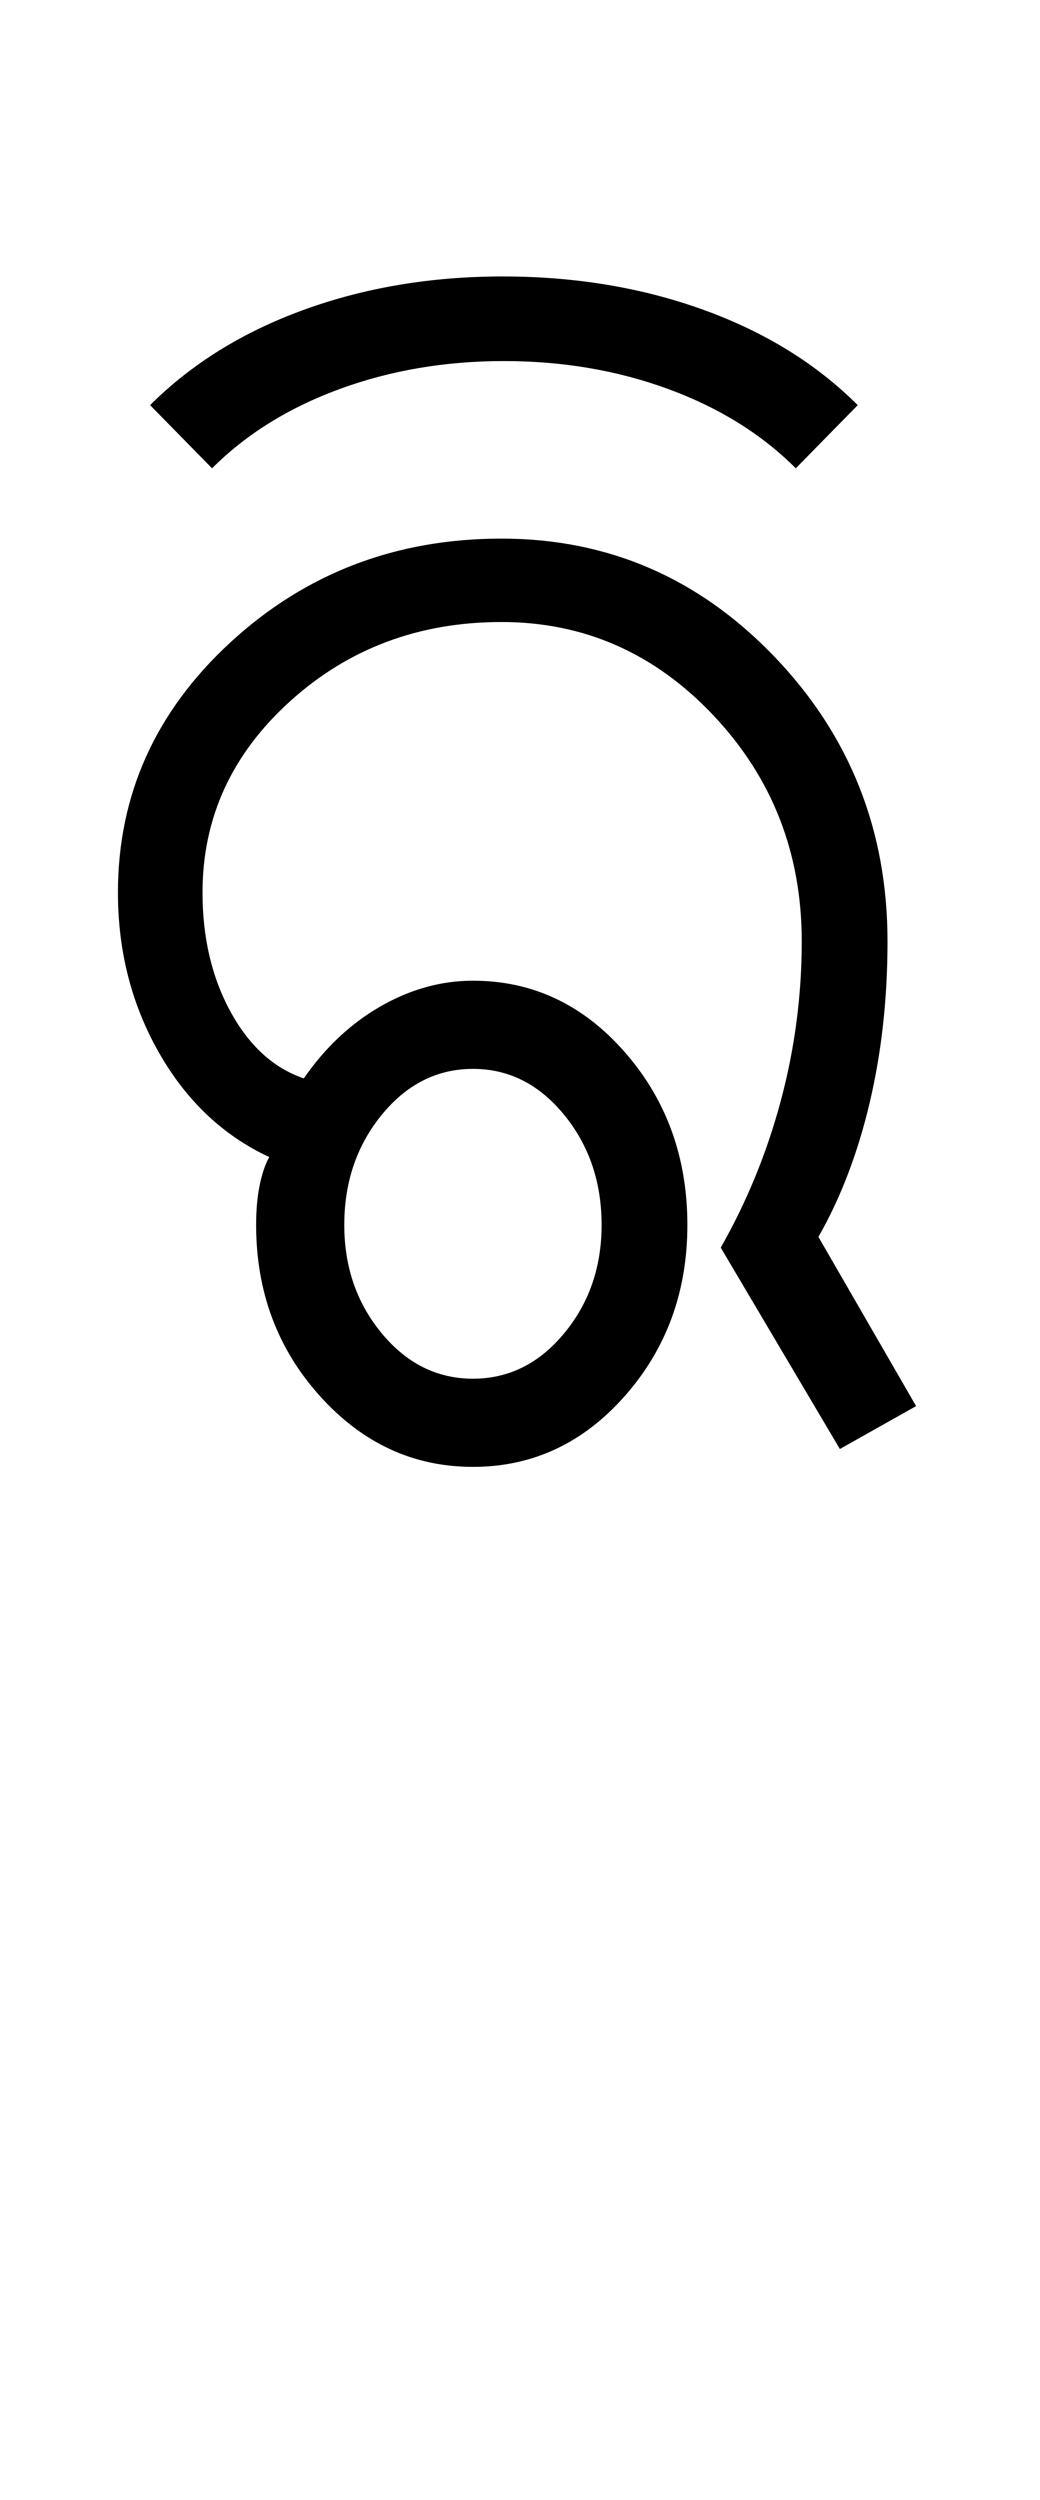 <?xml version="1.0" encoding="UTF-8"?>
<svg xmlns="http://www.w3.org/2000/svg" xmlns:xlink="http://www.w3.org/1999/xlink" width="218.25pt" height="524.5pt" viewBox="0 0 218.25 524.5" version="1.1">
<defs>
<g>
<symbol overflow="visible" id="glyph0-0">
<path style="stroke:none;" d="M 8.5 0 L 8.5 -170.5 L 76.5 -170.5 L 76.5 0 Z M 17 -8.5 L 68 -8.5 L 68 -162 L 17 -162 Z M 17 -8.5 "/>
</symbol>
<symbol overflow="visible" id="glyph0-1">
<path style="stroke:none;" d="M 83.25 5.5 C 70.75 5.5 60.039 0.539 51.125 -9.375 C 42.207 -19.289 37.75 -31.25 37.75 -45.25 C 37.75 -48.414 38 -51.207 38.5 -53.625 C 39 -56.039 39.664 -58 40.5 -59.5 C 30.832 -64 23.125 -71.289 17.375 -81.375 C 11.625 -91.457 8.75 -102.664 8.75 -115 C 8.75 -135.5 16.625 -153 32.375 -167.5 C 48.125 -182 67.082 -189.25 89.25 -189.25 C 111.582 -189.25 130.664 -181 146.5 -164.5 C 162.332 -148 170.25 -128.082 170.25 -104.75 C 170.25 -92.75 169 -81.457 166.5 -70.875 C 164 -60.289 160.414 -50.914 155.75 -42.75 L 176.25 -7.25 L 160.25 1.75 L 135.25 -40.5 C 140.75 -50.164 144.957 -60.457 147.875 -71.375 C 150.789 -82.289 152.25 -93.414 152.25 -104.75 C 152.25 -123.25 146.082 -139.039 133.75 -152.125 C 121.414 -165.207 106.582 -171.75 89.25 -171.75 C 71.914 -171.75 57.125 -166.207 44.875 -155.125 C 32.625 -144.039 26.5 -130.664 26.5 -115 C 26.5 -105.5 28.457 -97.164 32.375 -90 C 36.289 -82.832 41.414 -78.164 47.75 -76 C 52.25 -82.5 57.625 -87.539 63.875 -91.125 C 70.125 -94.707 76.582 -96.5 83.25 -96.5 C 95.75 -96.5 106.375 -91.5 115.125 -81.5 C 123.875 -71.5 128.25 -59.414 128.25 -45.25 C 128.25 -31.25 123.875 -19.289 115.125 -9.375 C 106.375 0.539 95.75 5.5 83.25 5.5 Z M 83.25 -13 C 90.75 -13 97.125 -16.164 102.375 -22.5 C 107.625 -28.832 110.25 -36.414 110.25 -45.25 C 110.25 -54.25 107.625 -61.957 102.375 -68.375 C 97.125 -74.789 90.75 -78 83.25 -78 C 75.75 -78 69.375 -74.789 64.125 -68.375 C 58.875 -61.957 56.25 -54.25 56.25 -45.25 C 56.25 -36.414 58.875 -28.832 64.125 -22.5 C 69.375 -16.164 75.75 -13 83.25 -13 Z M 83.25 -13 "/>
</symbol>
<symbol overflow="visible" id="glyph0-2">
<path style="stroke:none;" d="M -157.75 -204 L -170.75 -217.25 C -162.082 -225.914 -151.332 -232.582 -138.5 -237.25 C -125.664 -241.914 -111.75 -244.25 -96.75 -244.25 C -81.582 -244.25 -67.539 -241.914 -54.625 -237.25 C -41.707 -232.582 -30.914 -225.914 -22.25 -217.25 L -35.25 -204 C -42.414 -211.164 -51.332 -216.707 -62 -220.625 C -72.664 -224.539 -84.164 -226.5 -96.5 -226.5 C -108.832 -226.5 -120.332 -224.539 -131 -220.625 C -141.664 -216.707 -150.582 -211.164 -157.75 -204 Z M -157.75 -204 "/>
</symbol>
</g>
</defs>
<g id="surface1">
<rect x="0" y="0" width="218.25" height="524.5" style="fill:rgb(100%,100%,100%);fill-opacity:1;stroke:none;"/>
<g style="fill:rgb(0%,0%,0%);fill-opacity:1;">
  <use xlink:href="#glyph0-1" x="16" y="302.25"/>
  <use xlink:href="#glyph0-2" x="202.25" y="302.25"/>
</g>
</g>
</svg>
